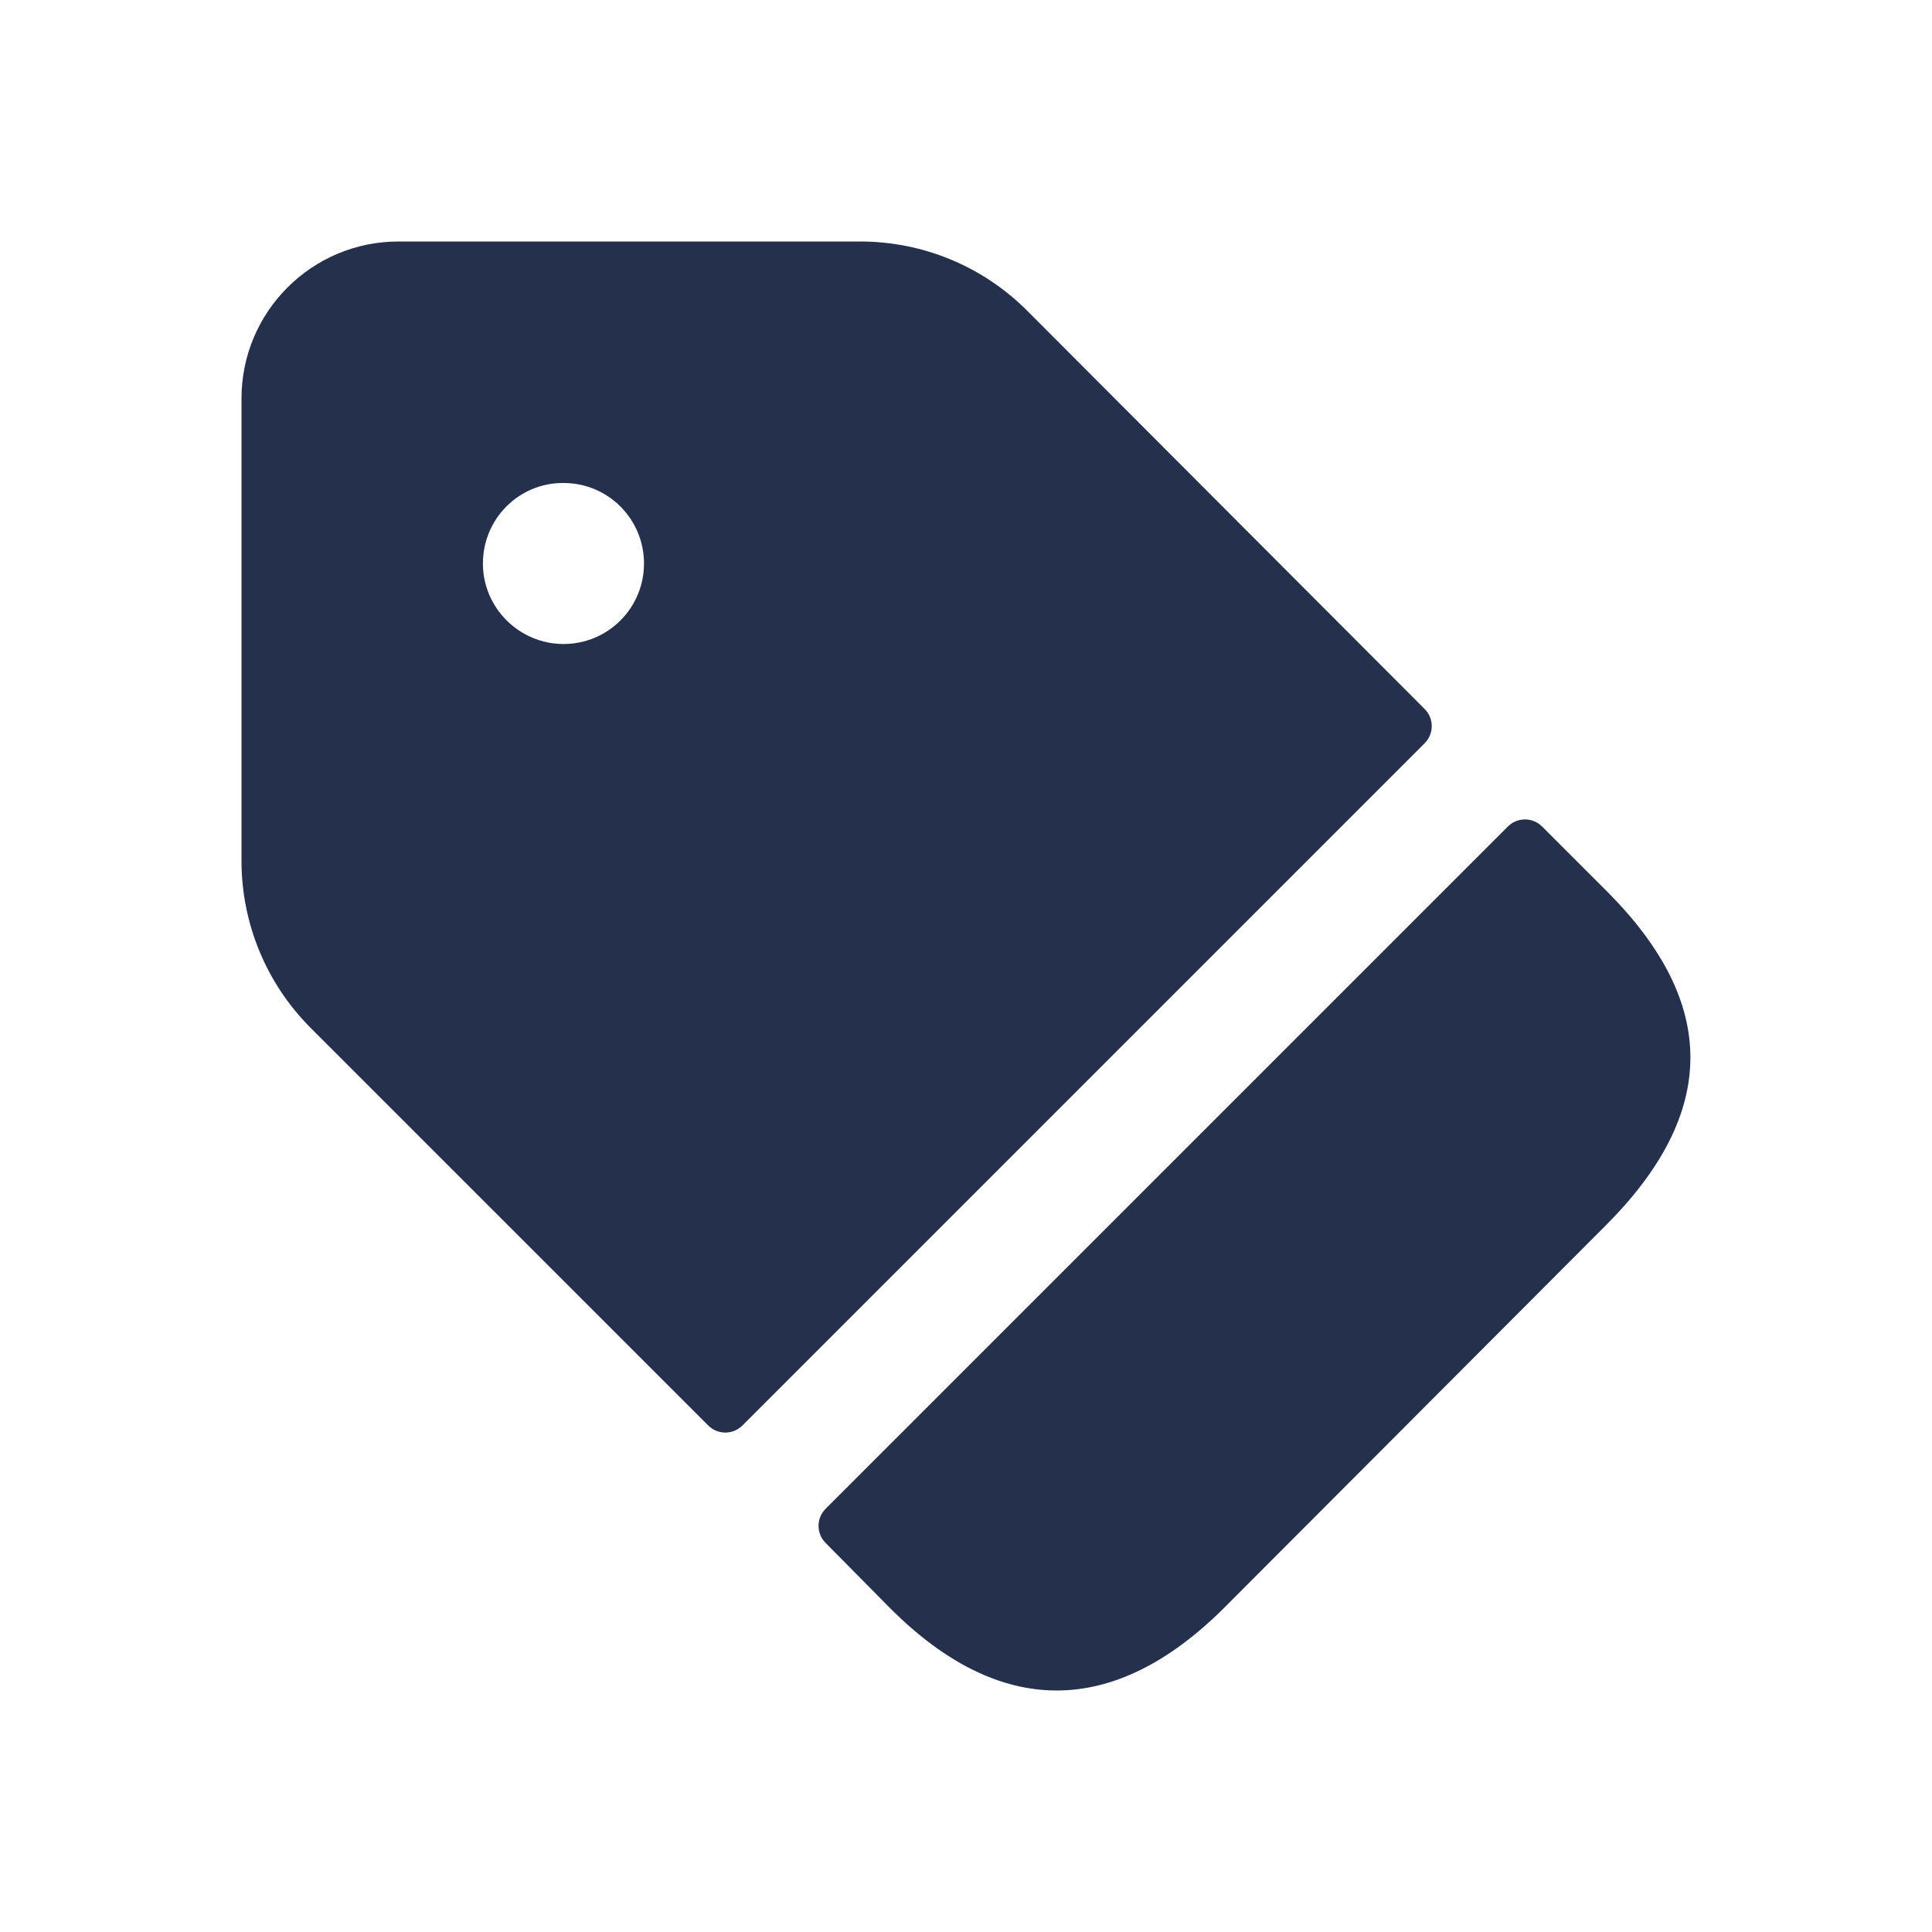 <svg width="24" height="24" viewBox="0 0 24 24" fill="none" xmlns="http://www.w3.org/2000/svg">
<path d="M19.96 15.21L15.2 19.98C13.83 21.34 12.42 21.34 11.06 19.98L10.256 19.167C10.139 19.05 10.139 18.86 10.256 18.743L18.732 10.267C18.849 10.15 19.039 10.15 19.156 10.267L19.959 11.07C21.37 12.48 21.32 13.84 19.96 15.21ZM17.698 9.232L9.222 17.708C9.105 17.825 8.915 17.825 8.798 17.708L3.86 12.77C3.309 12.219 3 11.473 3 10.694V4.95C3 3.873 3.873 3 4.95 3H10.687C11.465 3 12.211 3.309 12.76 3.86L17.698 8.808C17.815 8.925 17.815 9.115 17.698 9.232ZM8 7C8 6.448 7.554 6 7.002 6H6.992C6.442 6 5.999 6.448 5.999 7C5.999 7.552 6.451 8 7.001 8C7.554 8 8 7.552 8 7Z" fill="#25314C"/>
</svg>
